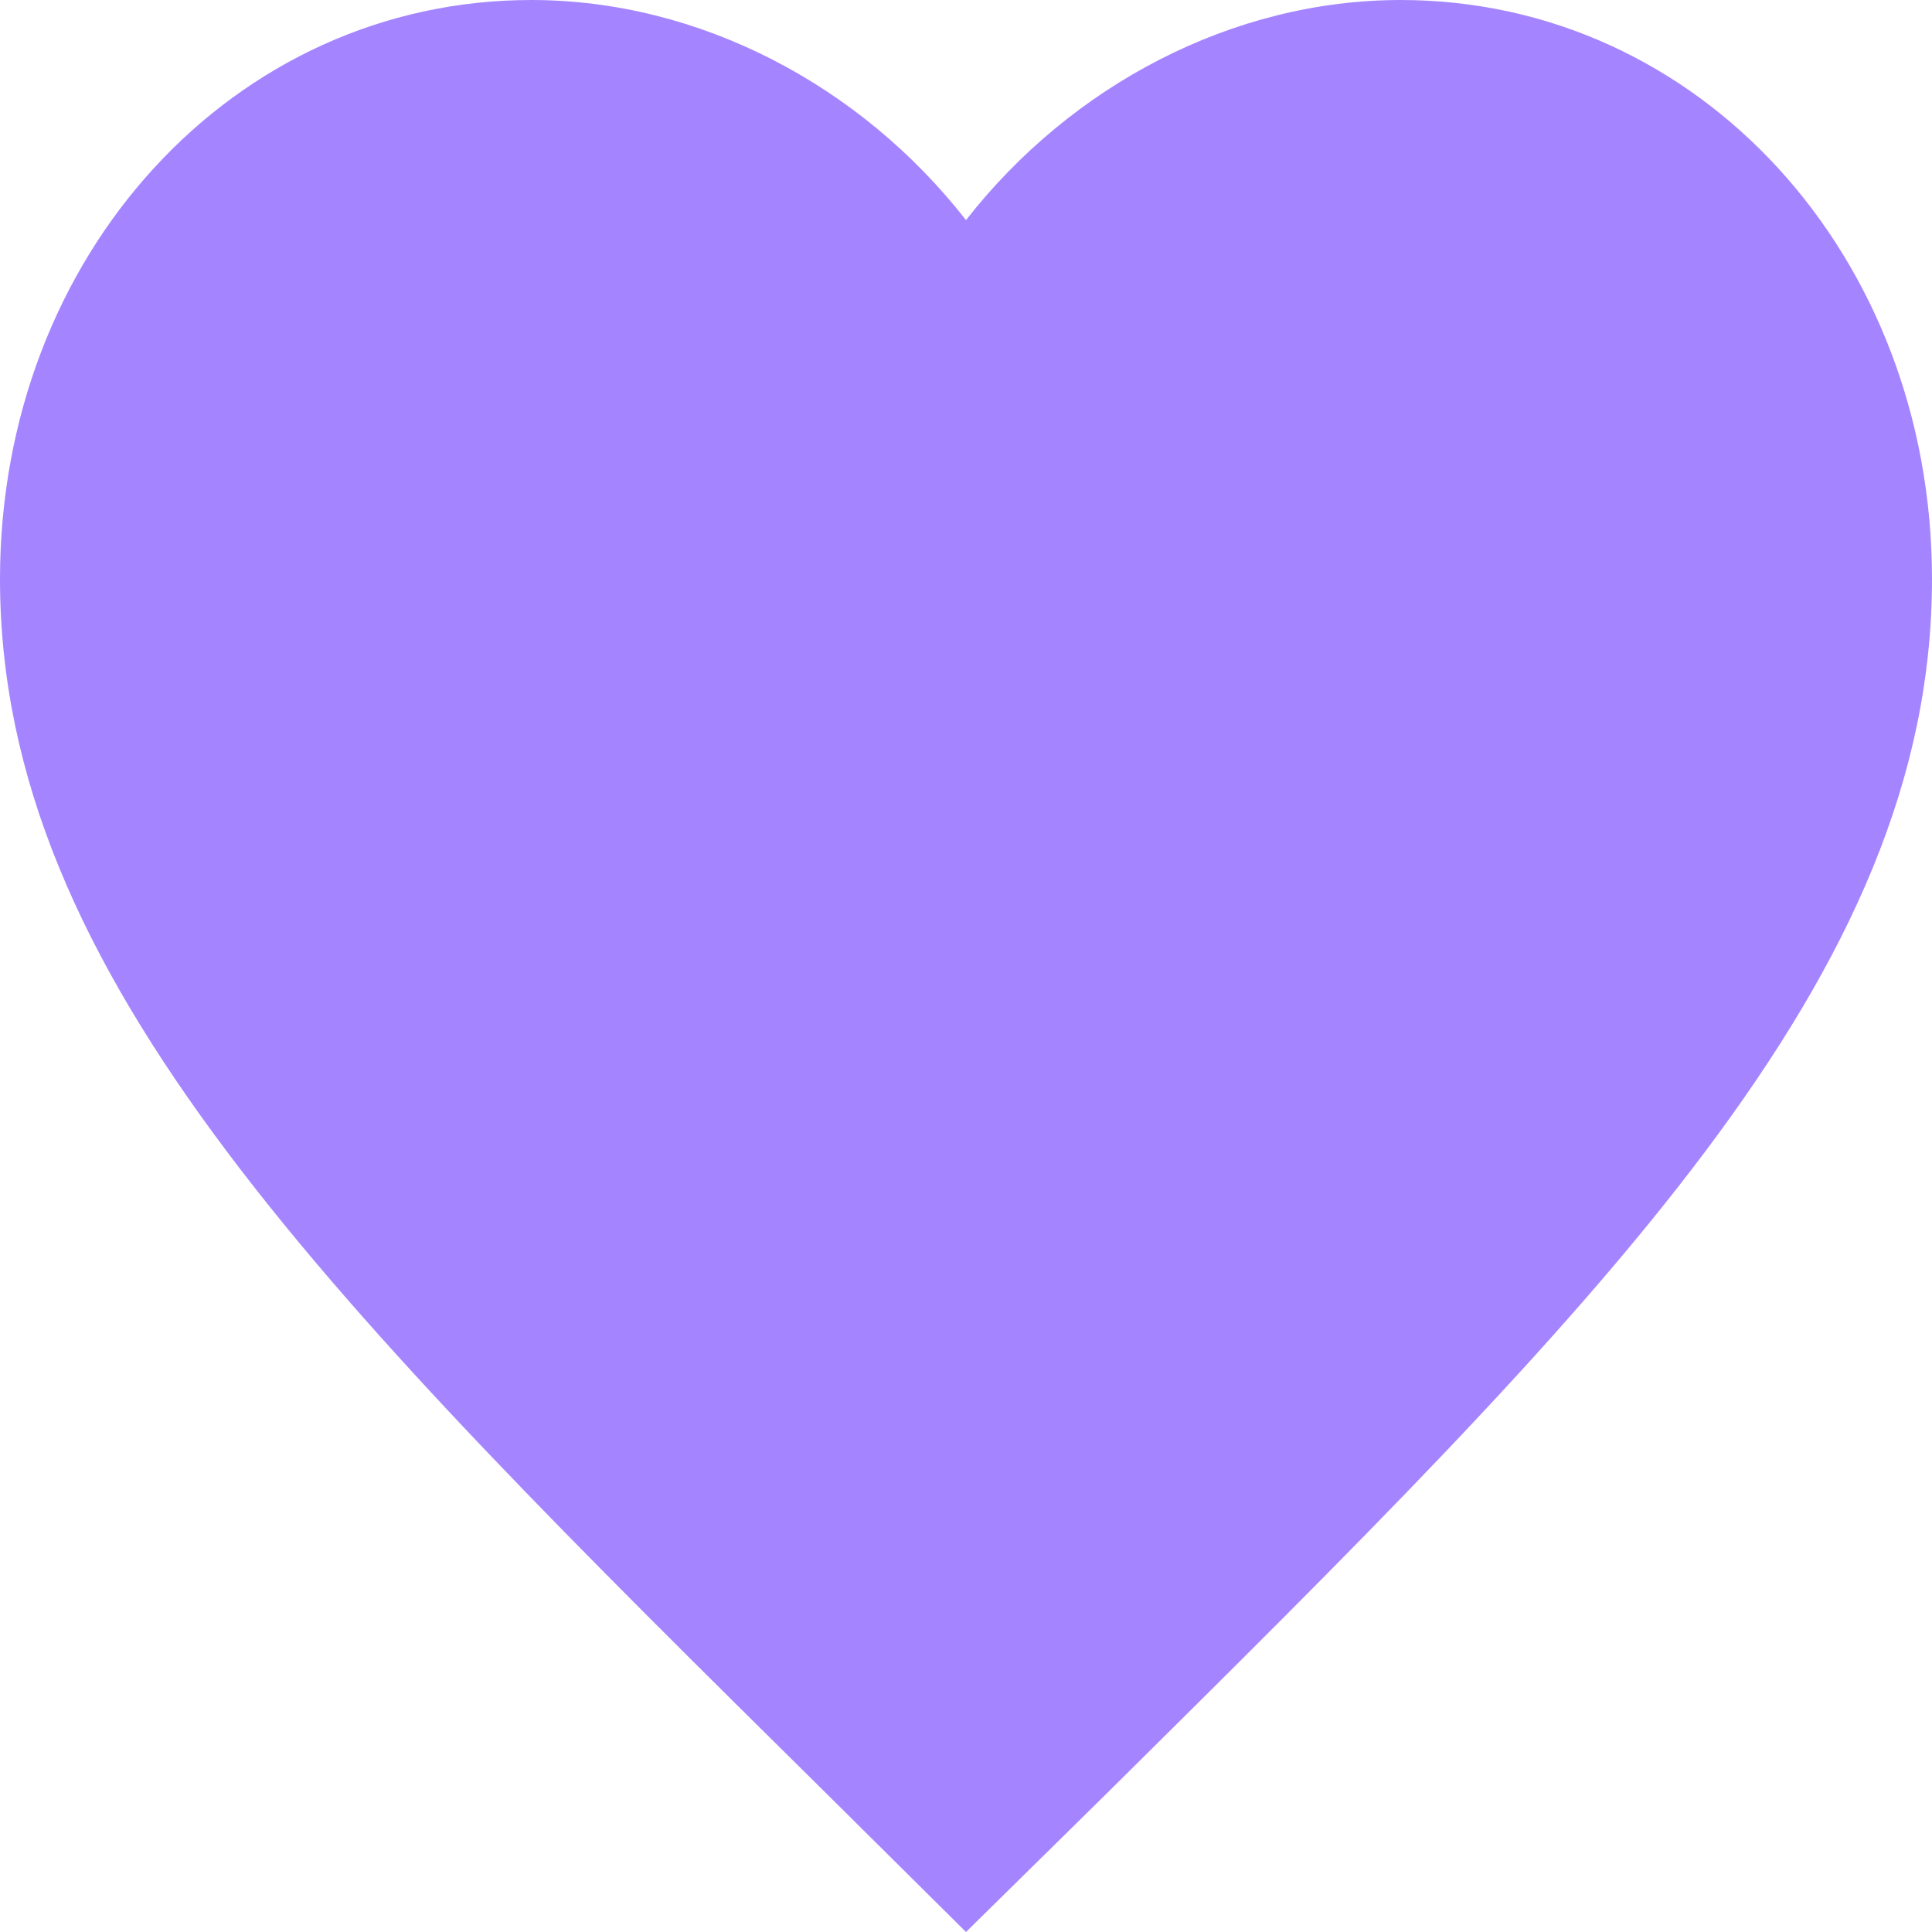 <svg width="24" height="24" viewBox="0 0 24 24" fill="none" xmlns="http://www.w3.org/2000/svg">
<path d="M12 24L10.26 22.274C4.08 16.166 0 12.137 0 7.193C0 3.165 2.904 0 6.6 0C8.688 0 10.692 1.059 12 2.734C13.308 1.059 15.312 0 17.4 0C21.096 0 24 3.165 24 7.193C24 12.137 19.92 16.166 13.74 22.287L12 24Z" fill="#A585FF"/>
</svg>
